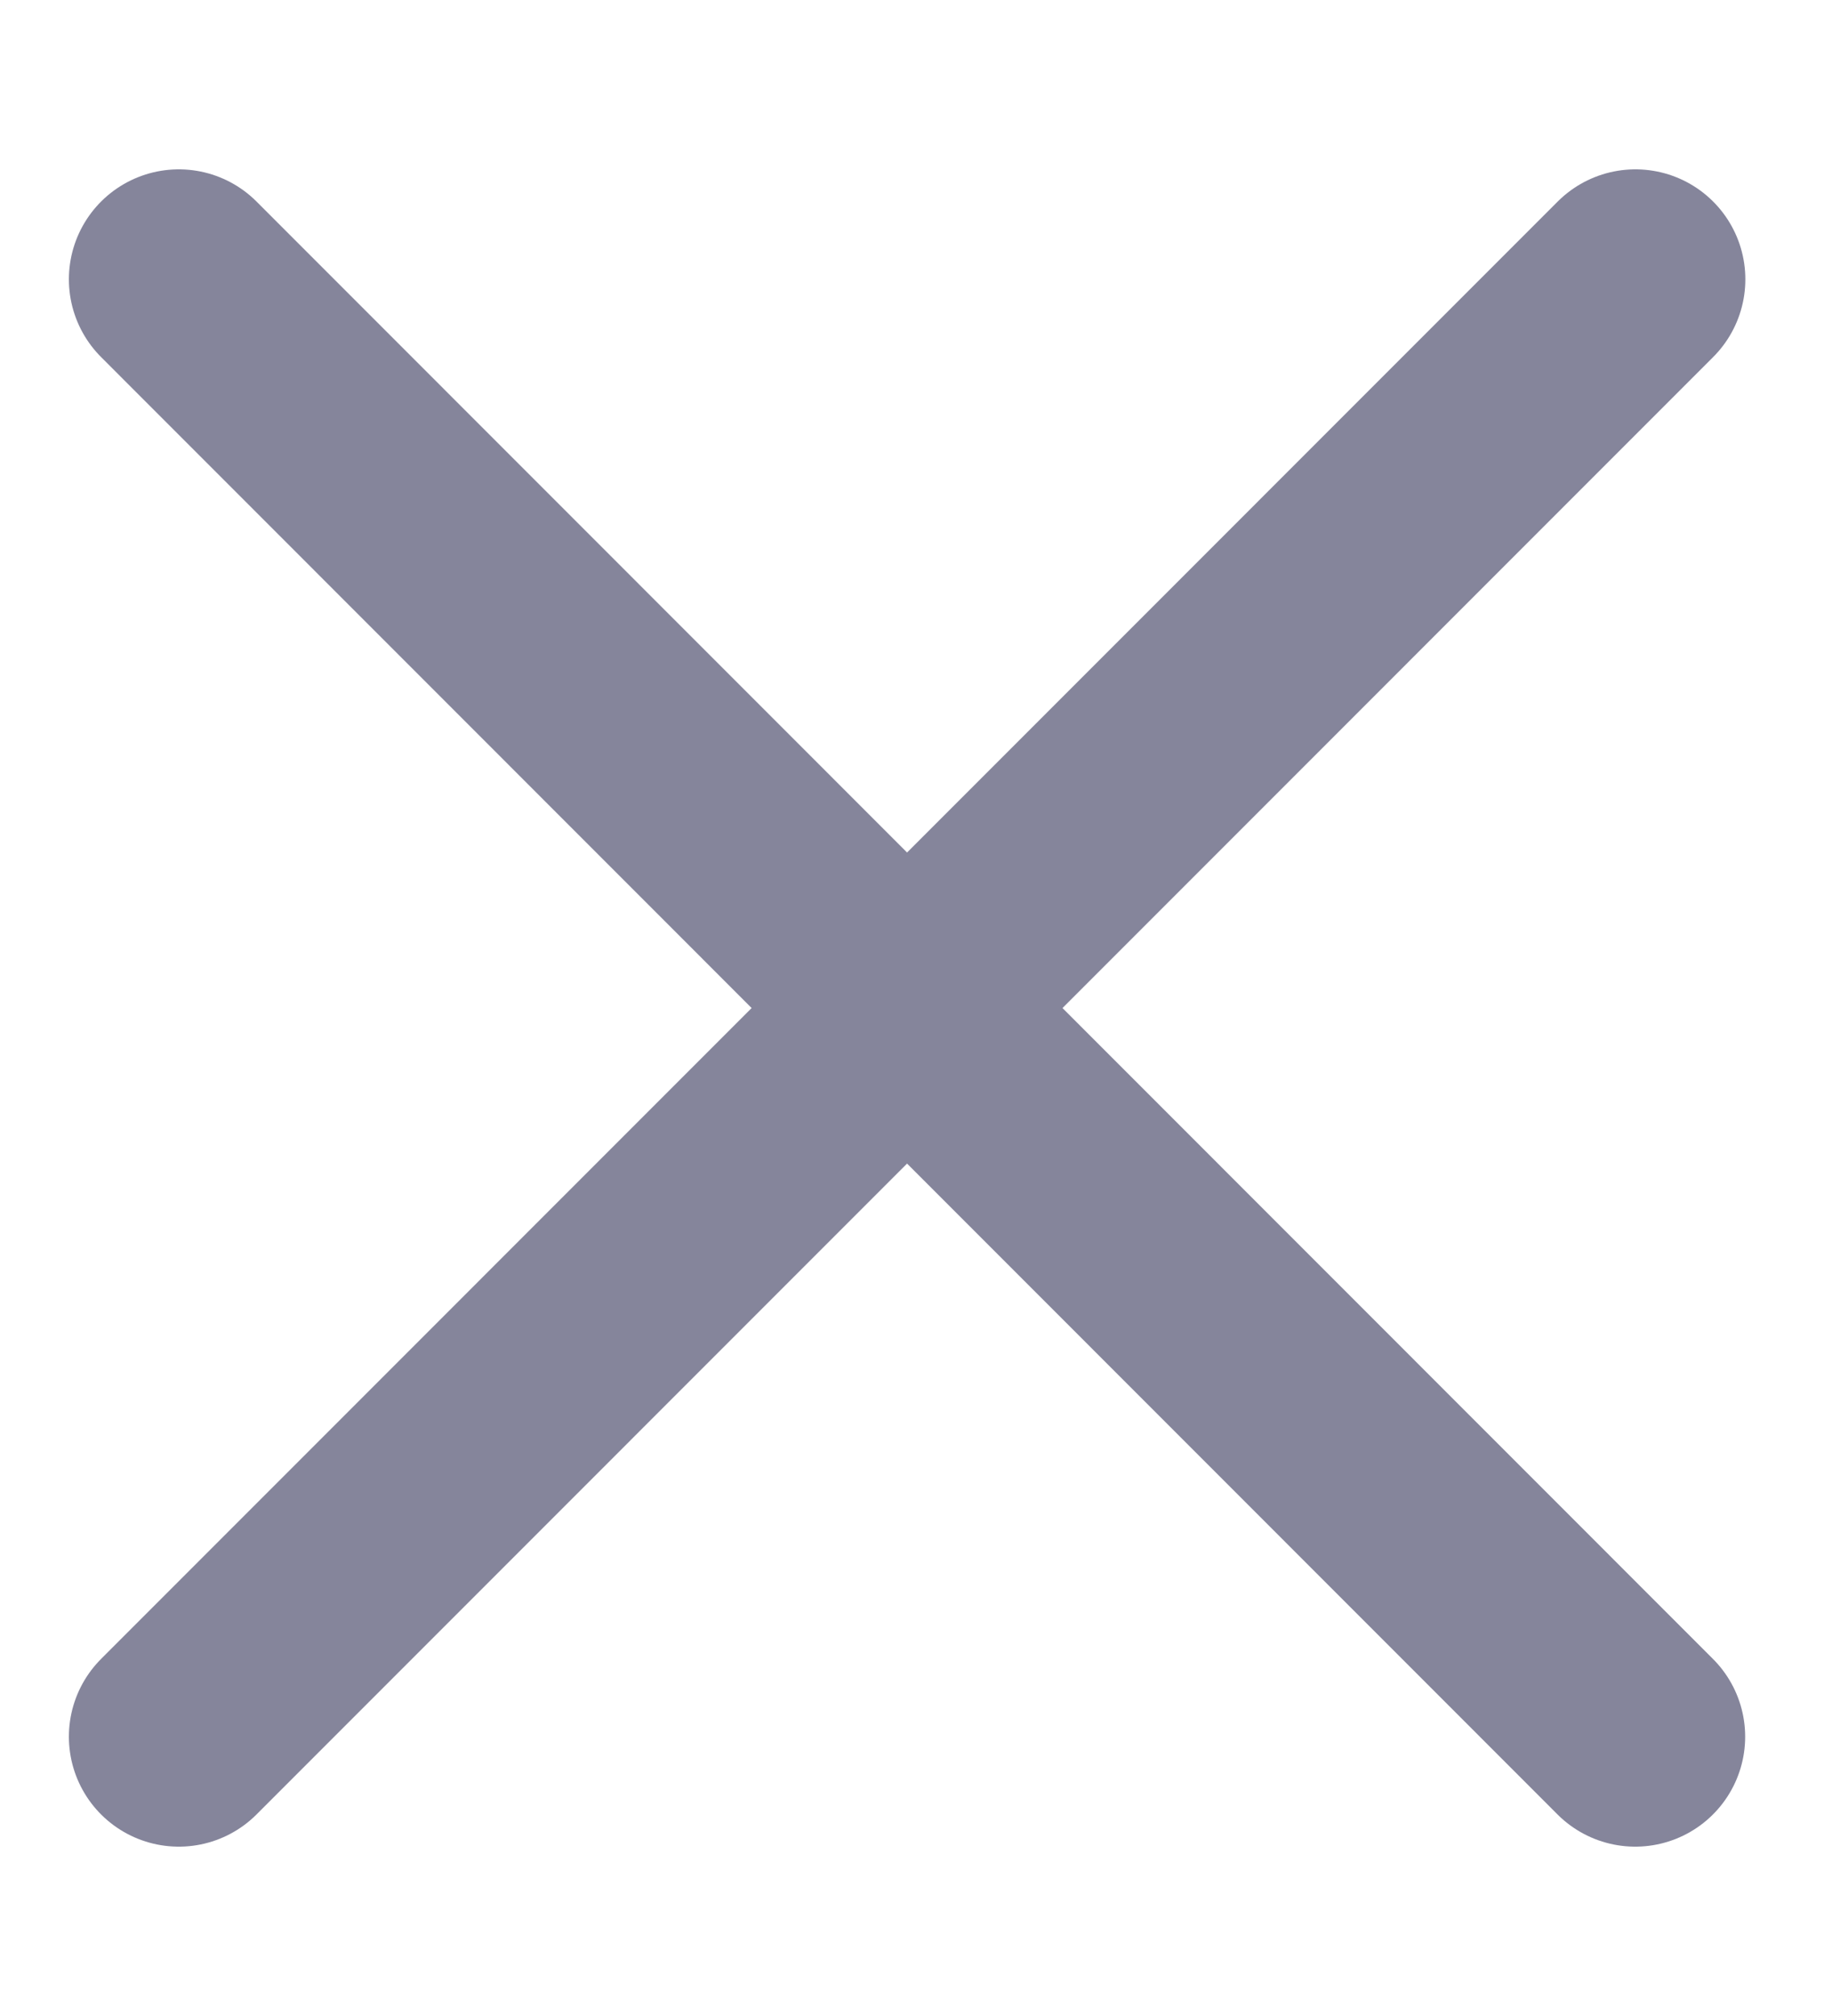 <svg xmlns="http://www.w3.org/2000/svg" width="10" height="11" fill="none" viewBox="0 0 10 11">
    <path stroke="#85859B" stroke-linecap="round" stroke-width="1.2" d="M8.927 1.524L.976 9.476M.976 1.524l7.95 7.952"/>
</svg>
